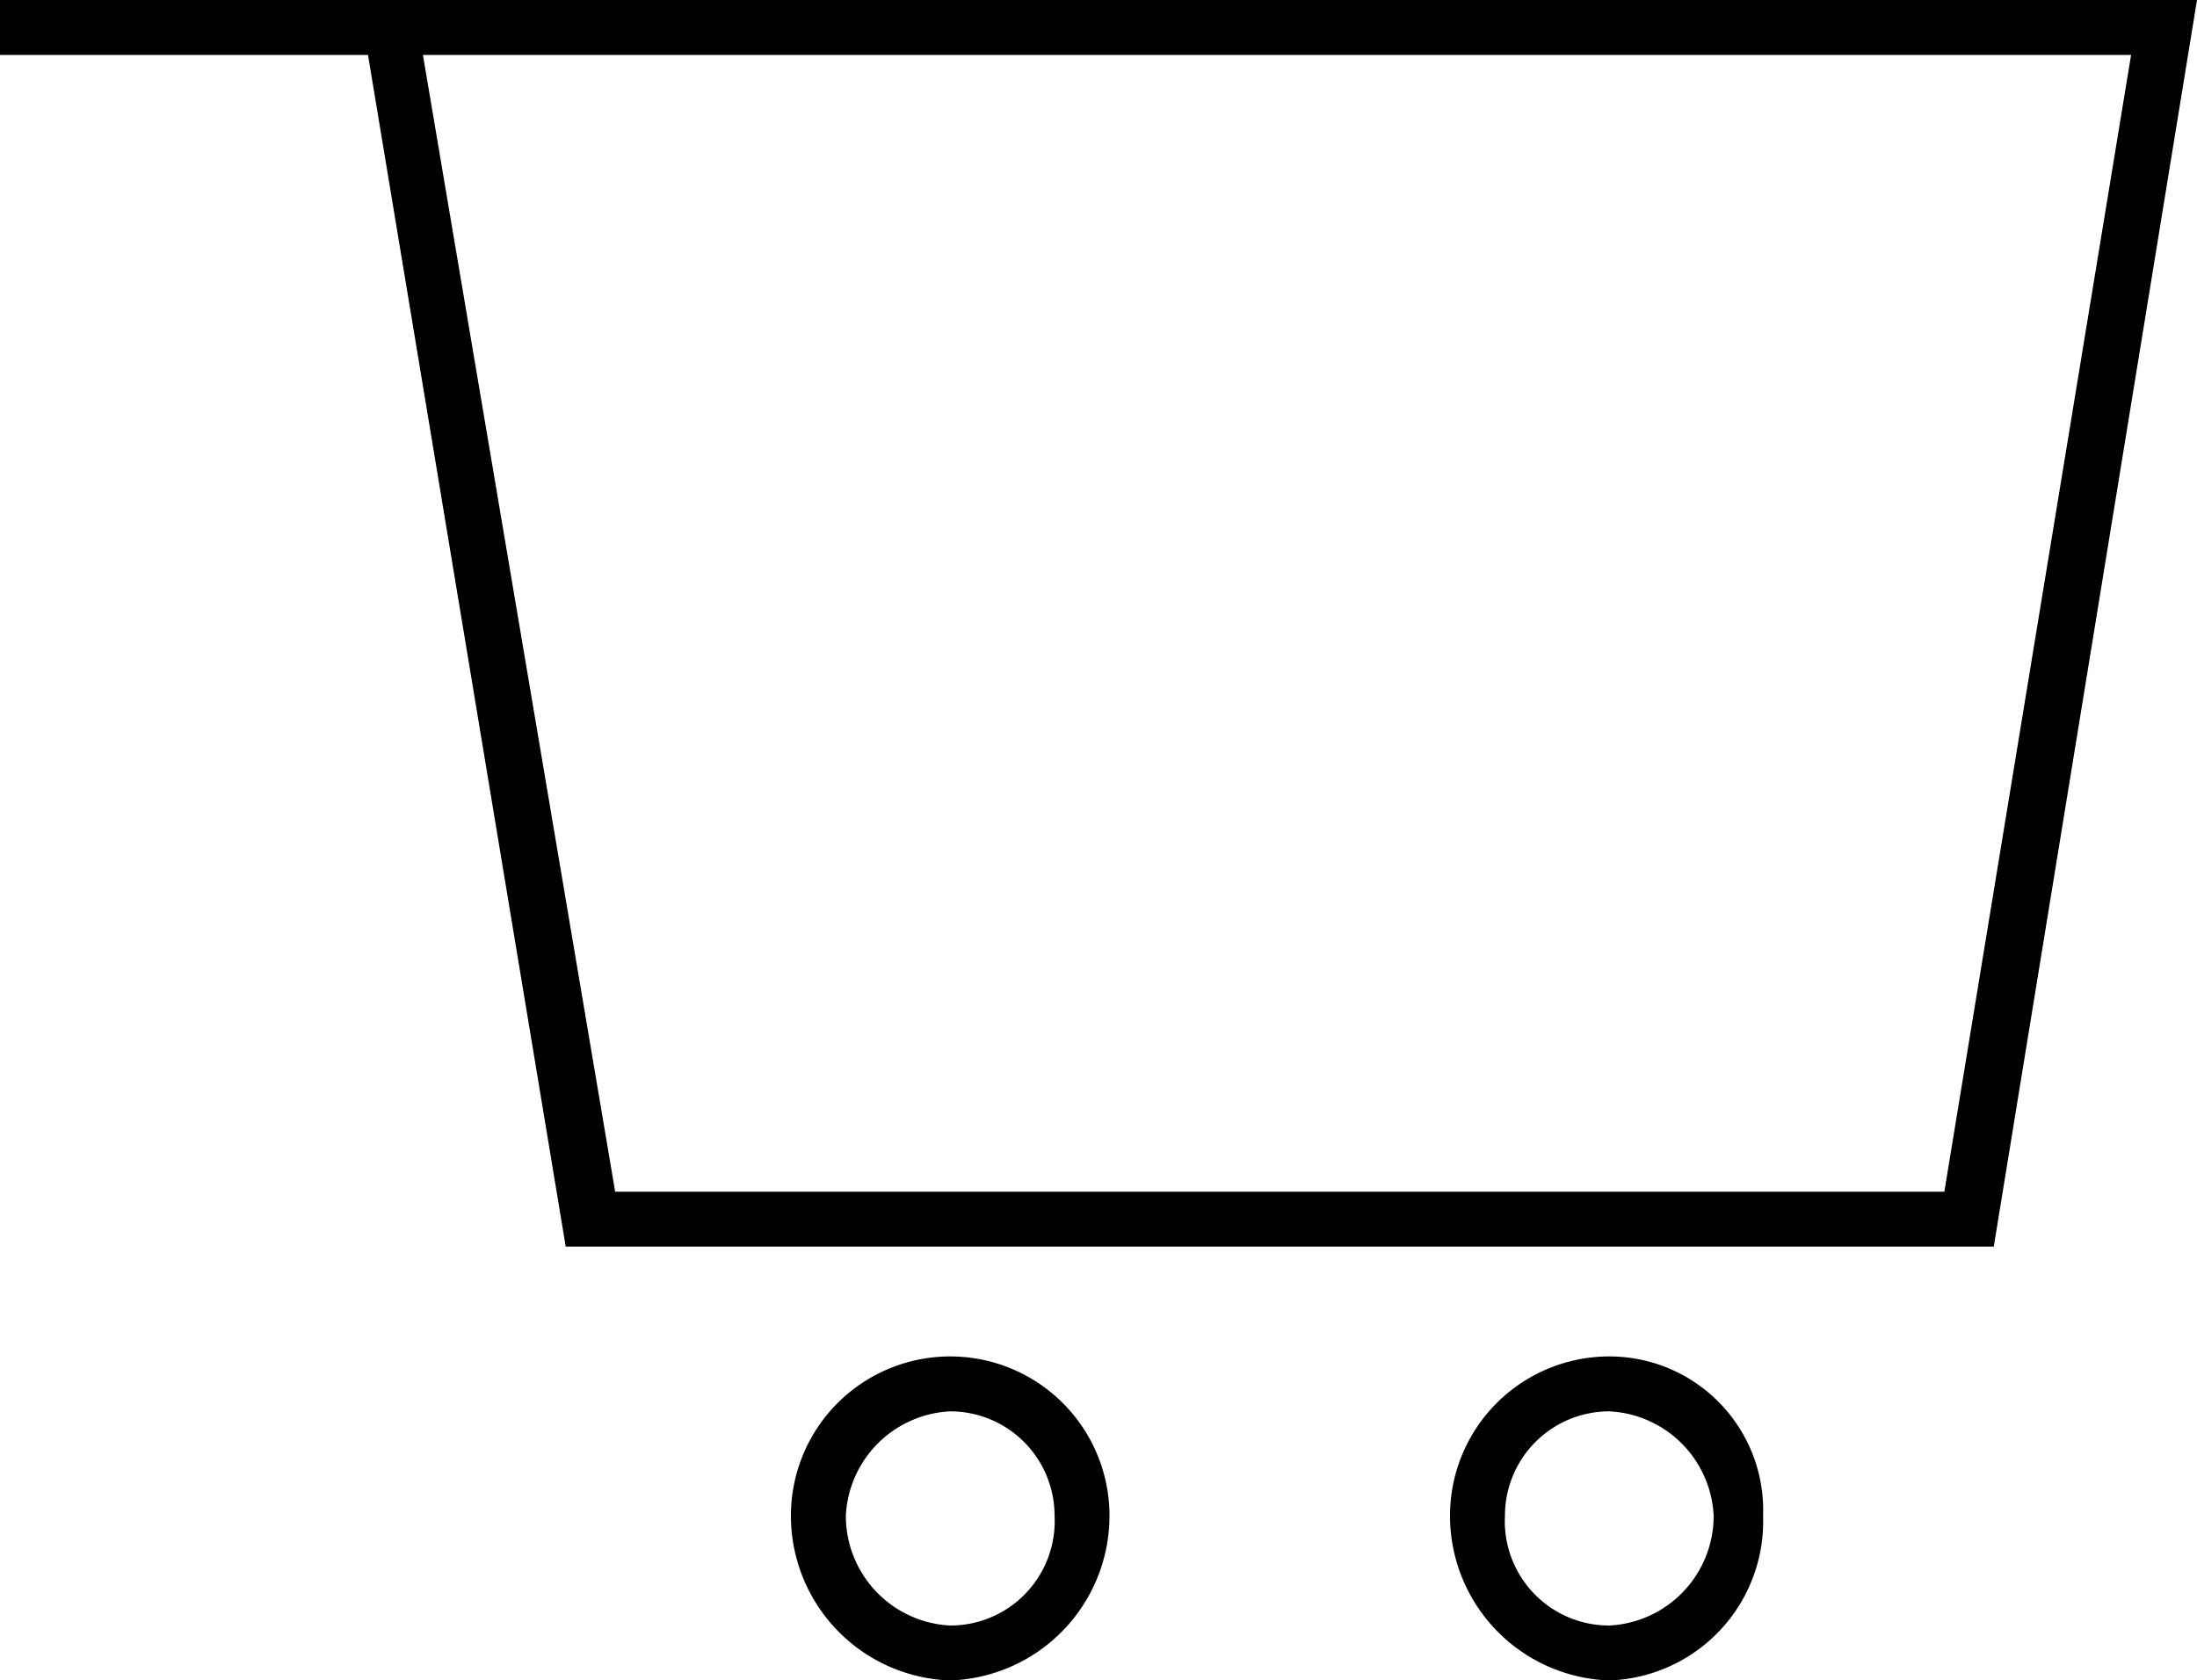 <svg xmlns="http://www.w3.org/2000/svg" viewBox="0 0 40 30.6"><title>cart</title><g id="Layer_2" data-name="Layer 2"><g id="Layer_1-2" data-name="Layer 1"><path d="M39.4,0H0V1H6.7l3.6,21.7h26L40,0Zm-4,21.7H11.2L7.7,1H38.8Z"/><path d="M17.3,24.7a2.9,2.9,0,0,0-2.9,2.9,3,3,0,0,0,2.9,3,3,3,0,0,0,2.9-3A2.9,2.9,0,0,0,17.3,24.7Zm0,4.9a2,2,0,0,1-1.9-2,2,2,0,0,1,1.9-1.9,1.9,1.9,0,0,1,1.9,1.9A1.9,1.9,0,0,1,17.3,29.6Z"/><path d="M29.3,24.7a2.9,2.9,0,0,0-2.9,2.9,3,3,0,0,0,2.9,3,2.9,2.9,0,0,0,2.8-3A2.8,2.8,0,0,0,29.3,24.7Zm0,4.9a1.9,1.9,0,0,1-1.9-2,1.9,1.9,0,0,1,1.9-1.9,2,2,0,0,1,1.9,1.9A2,2,0,0,1,29.3,29.6Z"/></g></g></svg>